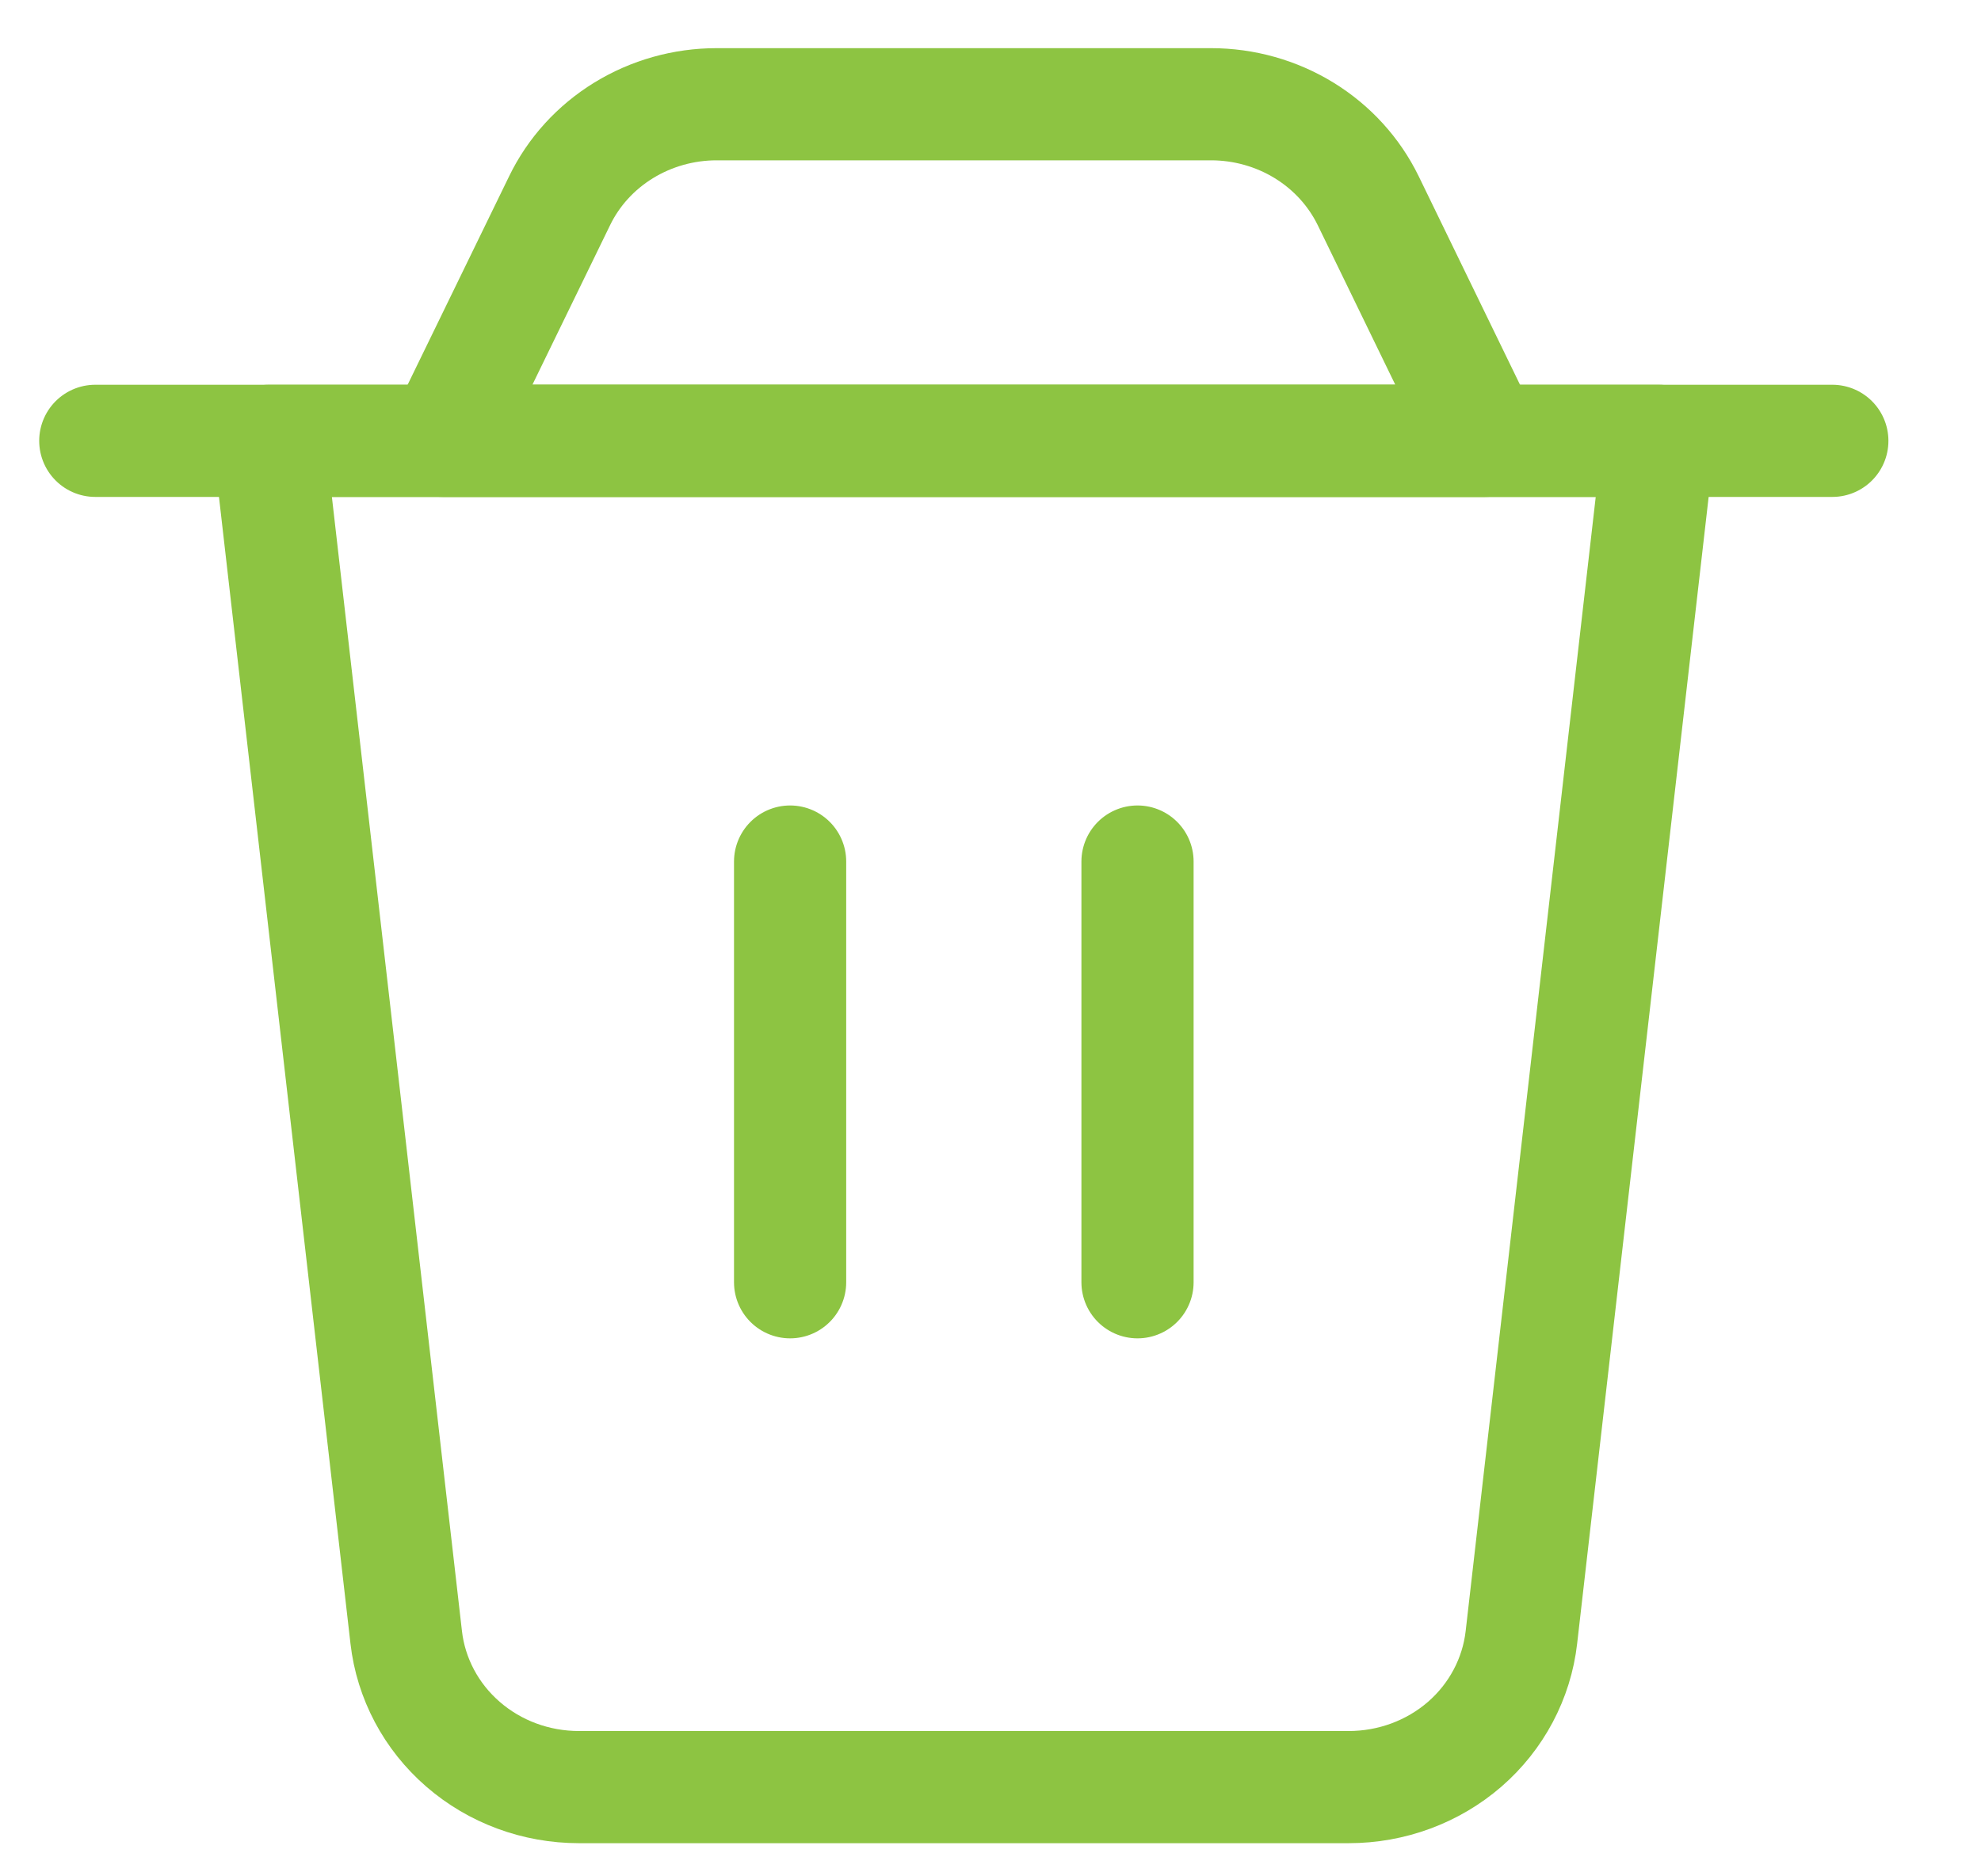 <svg width="19" height="18" viewBox="0 0 19 18" fill="none" xmlns="http://www.w3.org/2000/svg">
<path d="M2.58 4.229H15.908L14.592 15.707C14.547 16.102 14.353 16.468 14.048 16.733C13.742 16.998 13.346 17.144 12.936 17.144H5.552C5.142 17.144 4.746 16.998 4.441 16.733C4.135 16.468 3.941 16.102 3.896 15.707L2.58 4.229Z" stroke="#8DC442" stroke-width="1.076" stroke-linecap="round" stroke-linejoin="round"/>
<path d="M5.367 1.926C5.501 1.649 5.714 1.415 5.981 1.251C6.248 1.087 6.558 1 6.873 1H11.615C11.931 1 12.241 1.087 12.508 1.251C12.775 1.415 12.988 1.649 13.123 1.926L14.242 4.229H4.246L5.367 1.926Z" stroke="#8DC442" stroke-width="1.076" stroke-linecap="round" stroke-linejoin="round"/>
<path d="M0.914 4.229H17.574" stroke="#8DC442" stroke-width="1.076" stroke-linecap="round" stroke-linejoin="round"/>
<path d="M7.578 8.265V12.301" stroke="#8DC442" stroke-width="1.076" stroke-linecap="round" stroke-linejoin="round"/>
<path d="M10.91 8.265V12.301" stroke="#8DC442" stroke-width="1.076" stroke-linecap="round" stroke-linejoin="round"/>
</svg>
